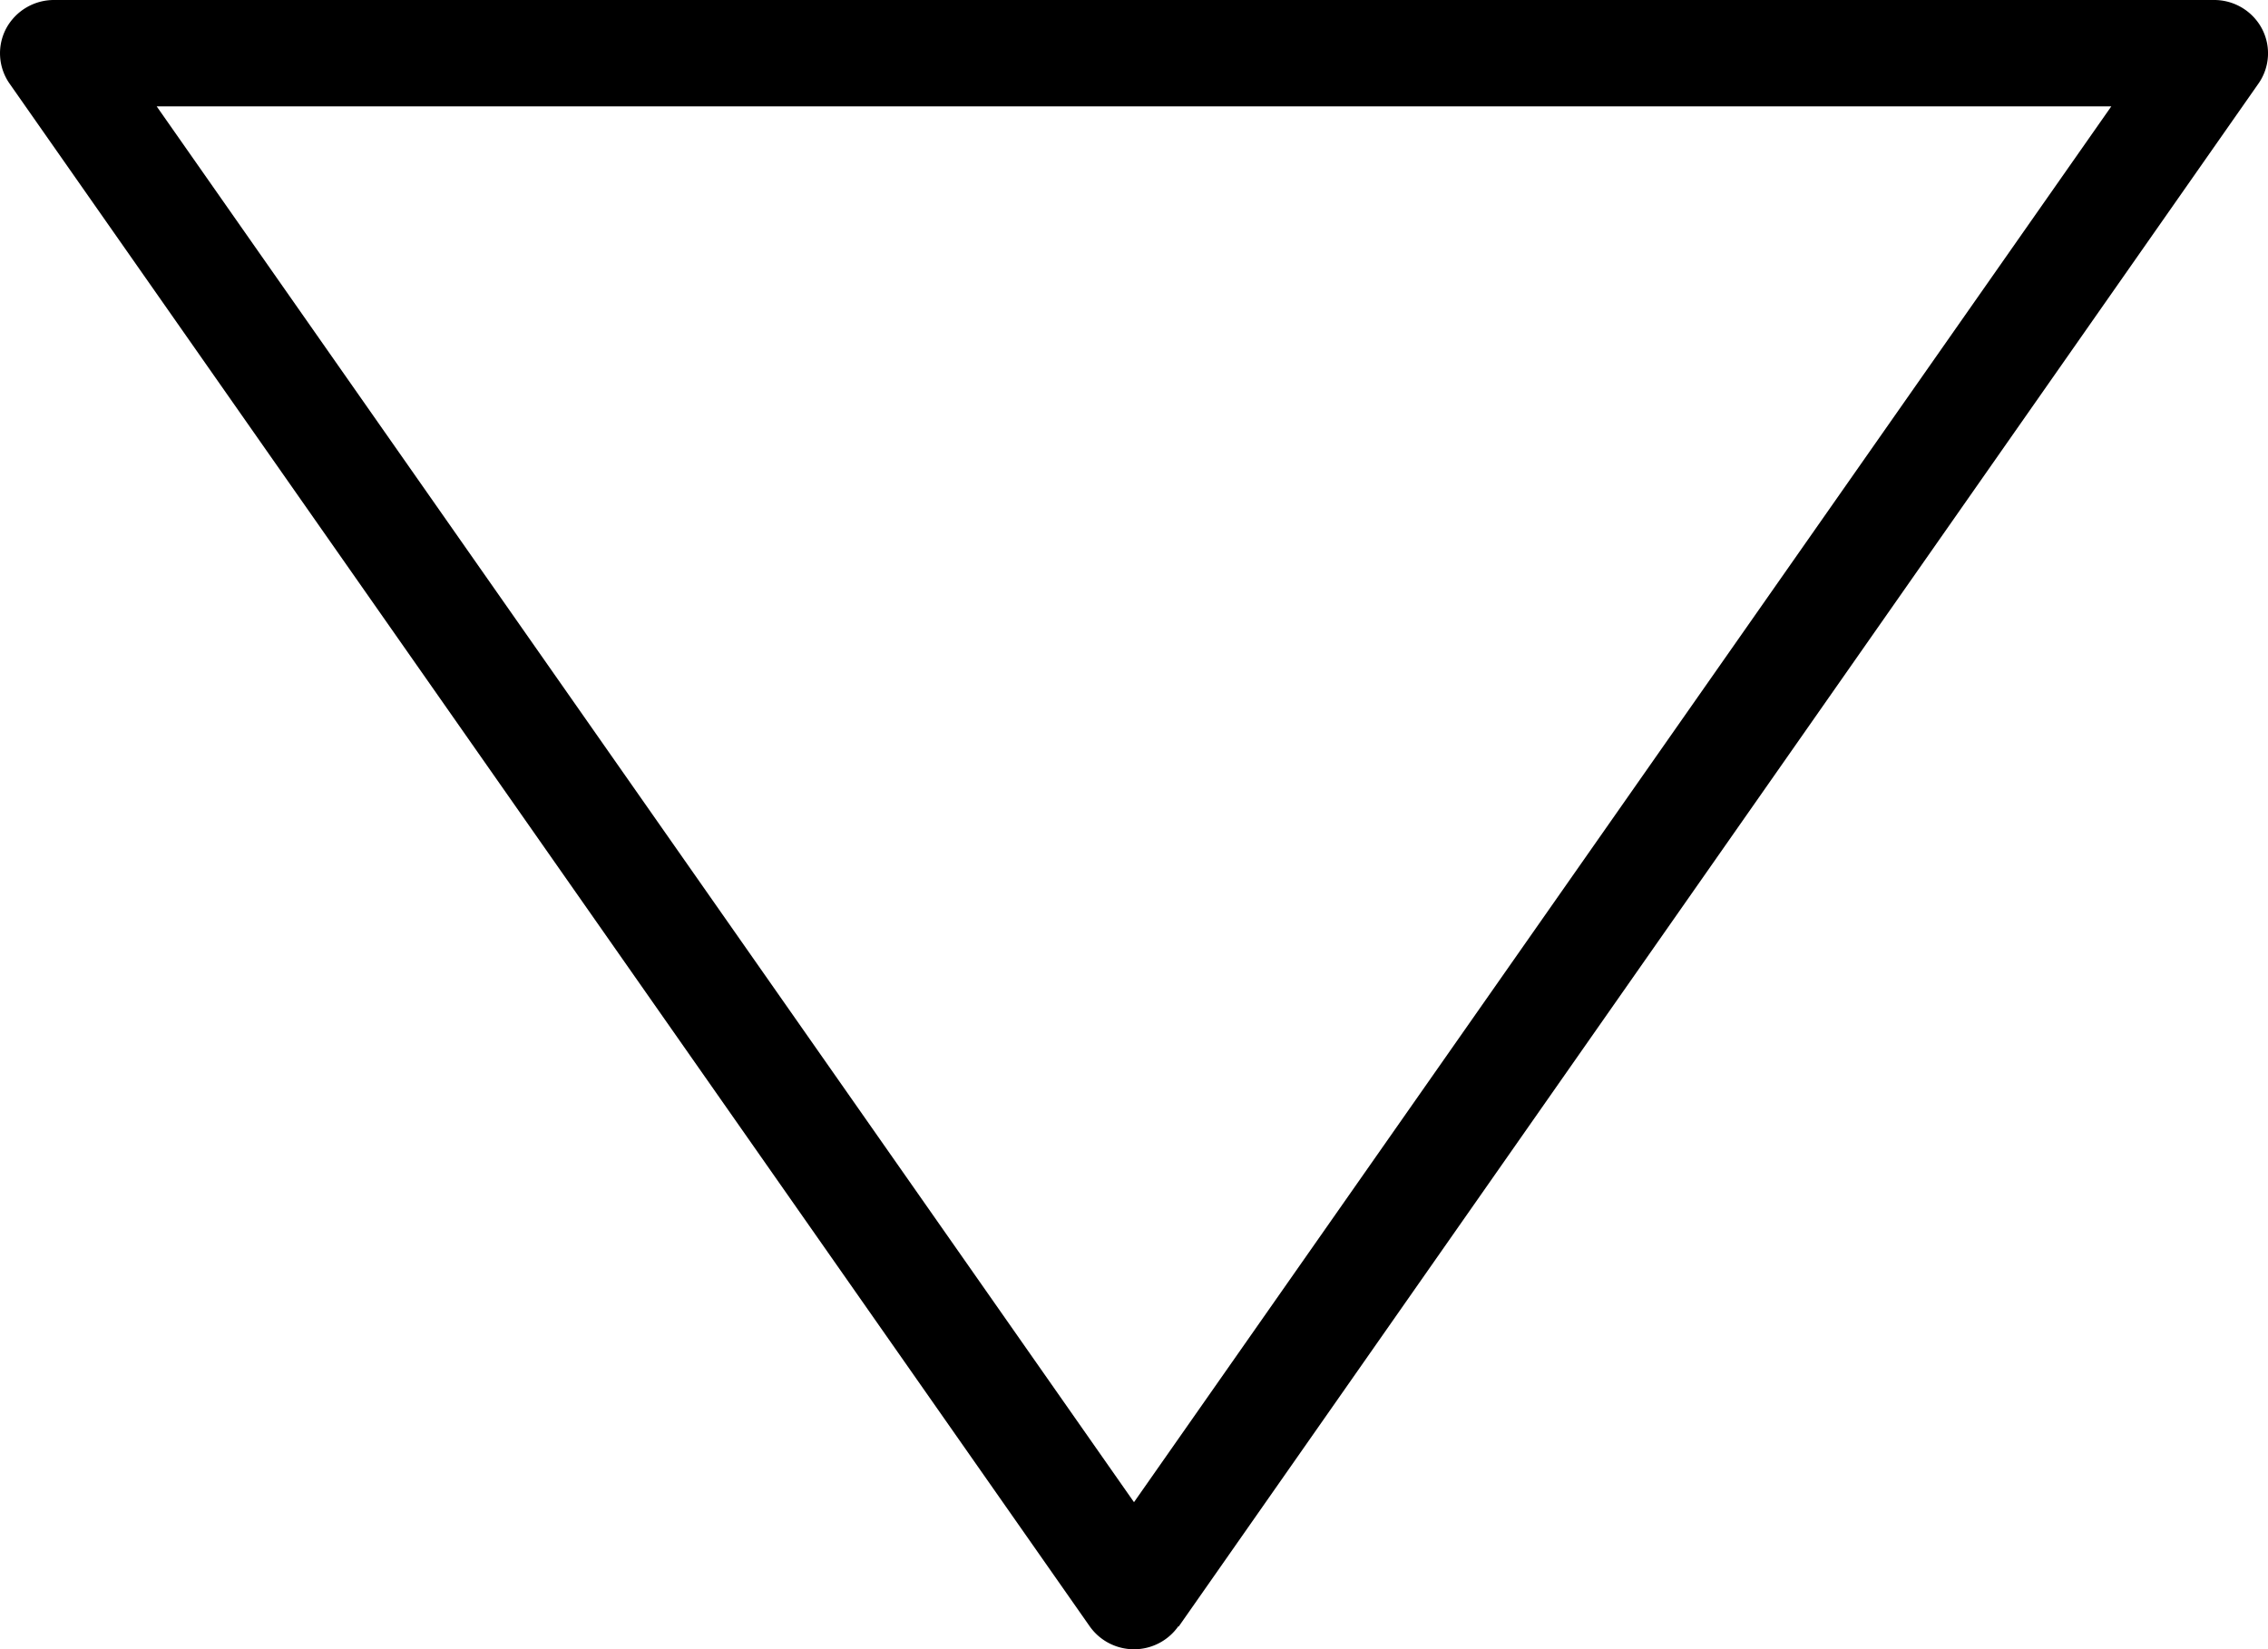 <svg xmlns="http://www.w3.org/2000/svg" width="11" height="8" viewBox="0 0 11 8"><path d="M.76.516h9.48L5.5 7.287zM5.717 7.89L10.954.405a.256.256 0 0 0 .016-.267.262.262 0 0 0-.232-.138H.262A.263.263 0 0 0 .03.138a.257.257 0 0 0 .016.267l5.239 7.484a.263.263 0 0 0 .43 0z"/></svg>